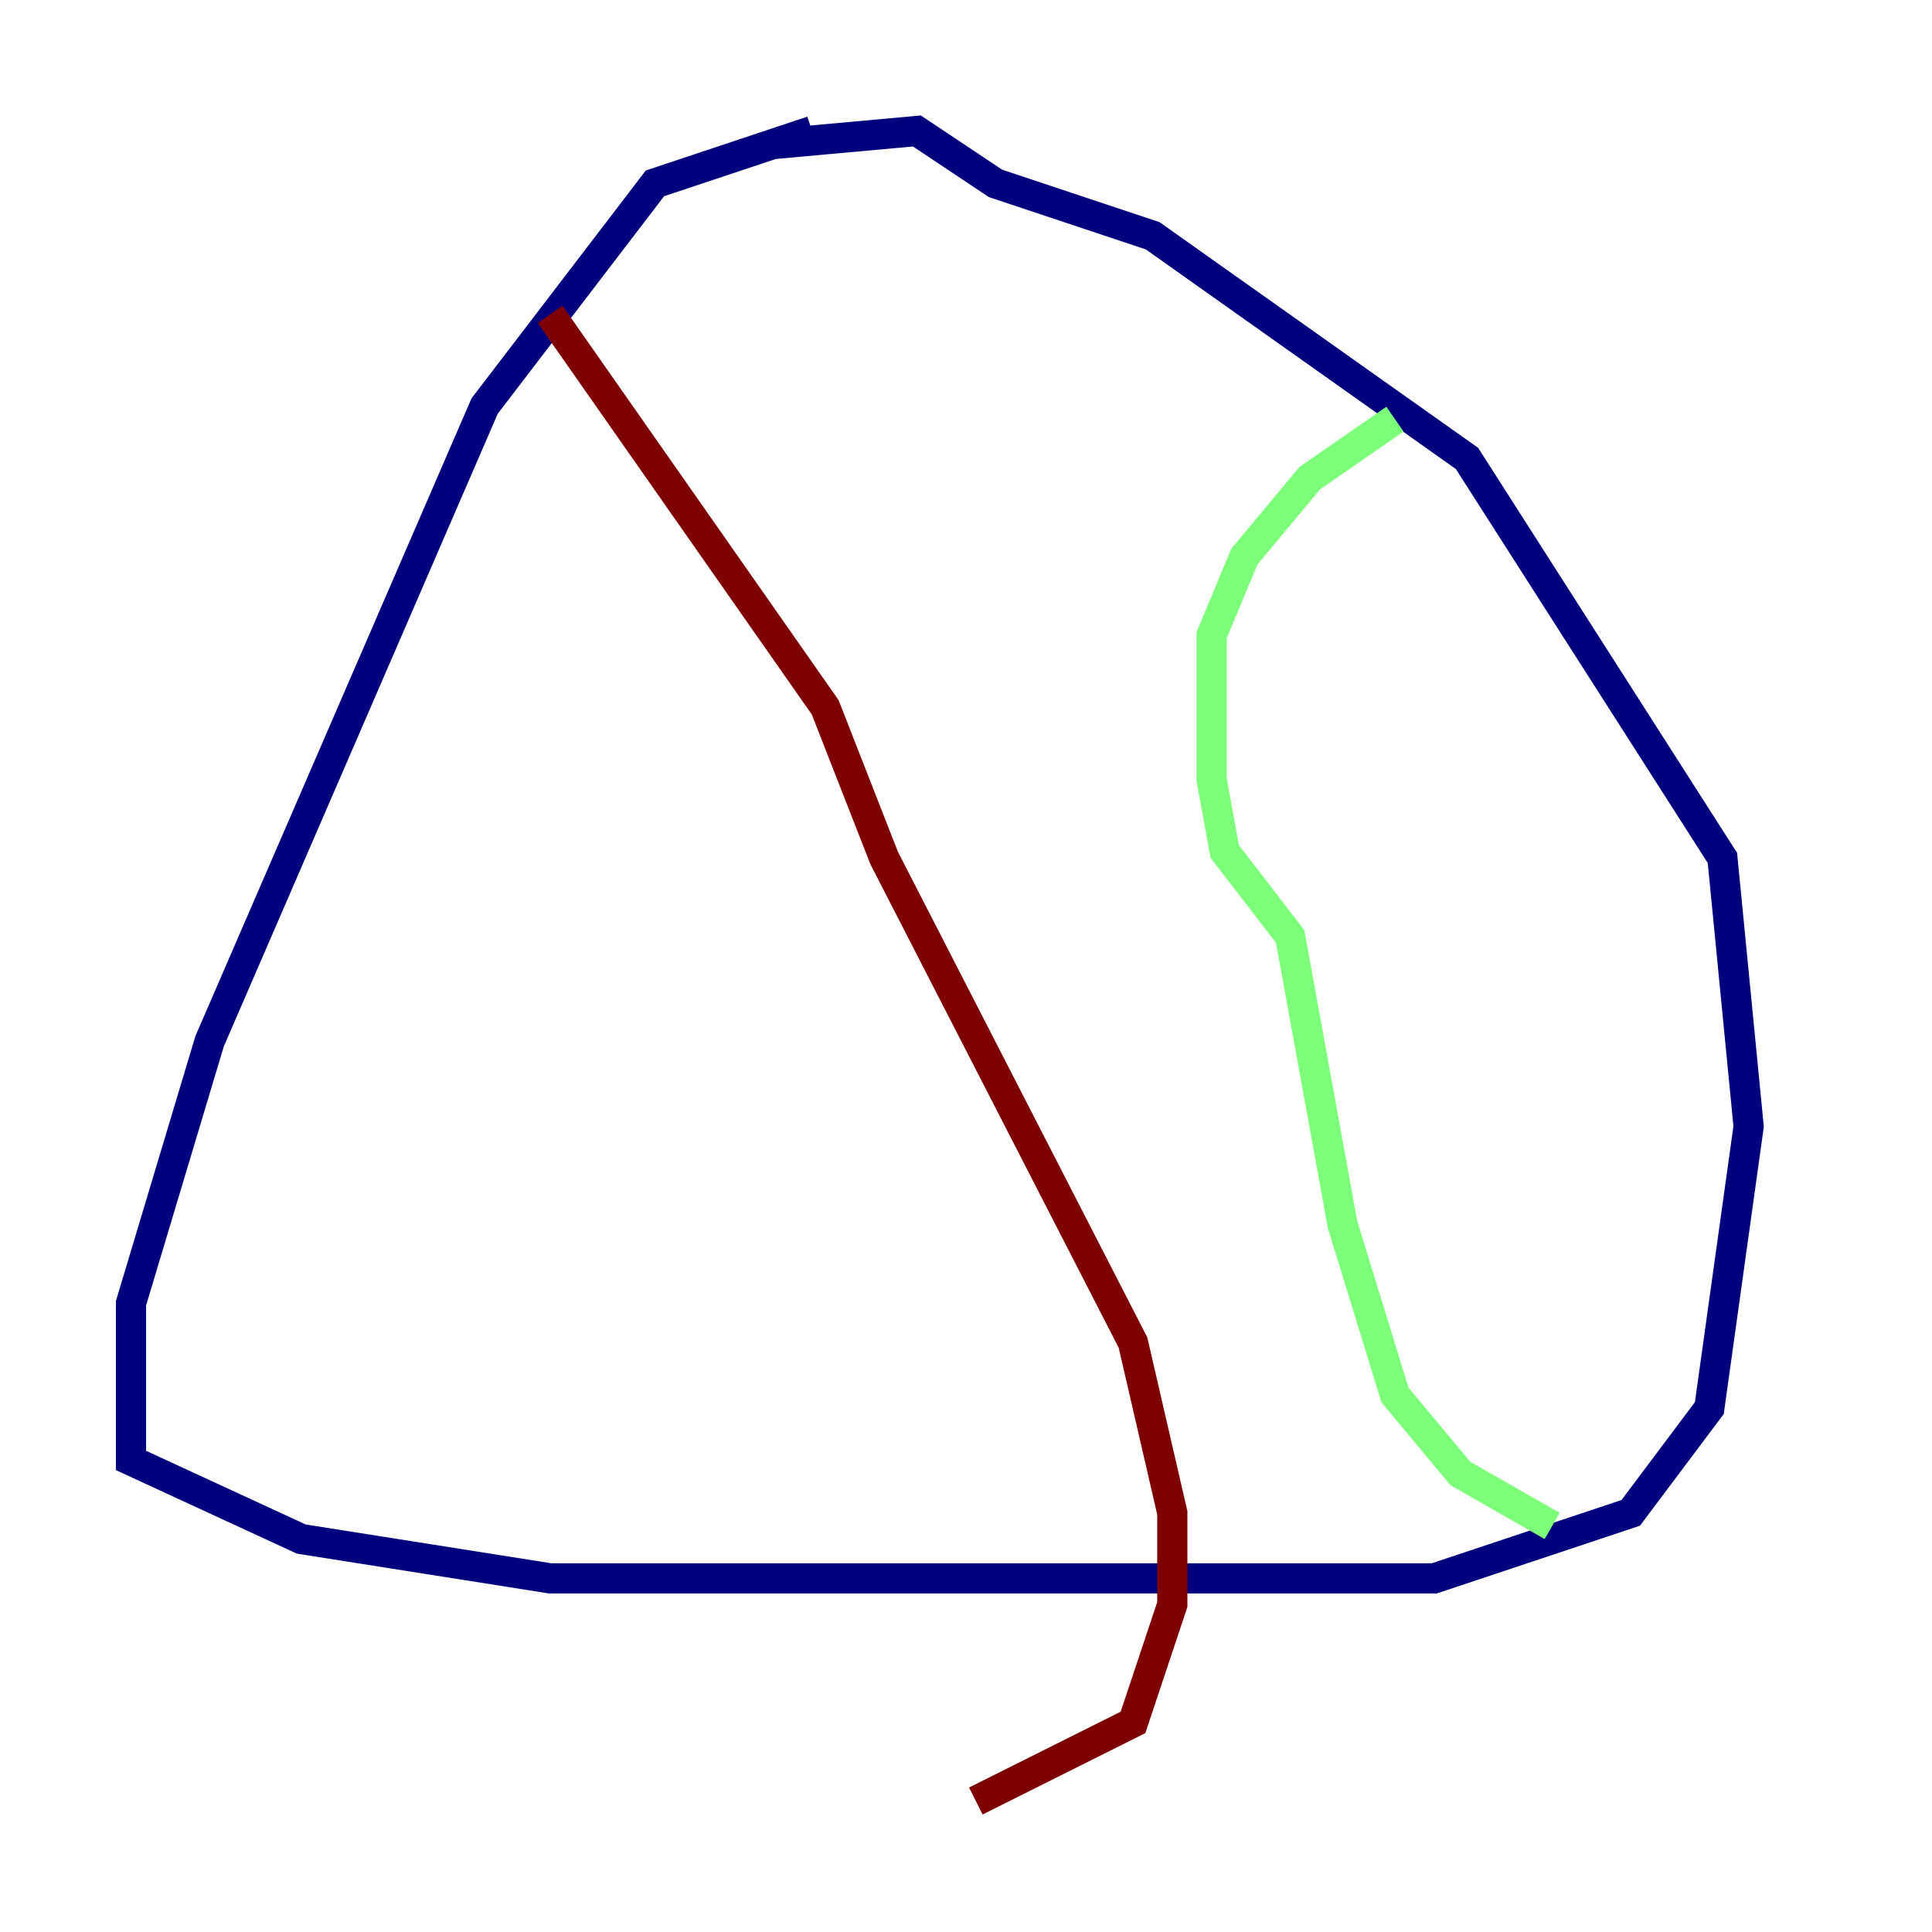 <?xml version="1.0" encoding="utf-8" ?>
<svg baseProfile="tiny" height="128" version="1.2" viewBox="0,0,128,128" width="128" xmlns="http://www.w3.org/2000/svg" xmlns:ev="http://www.w3.org/2001/xml-events" xmlns:xlink="http://www.w3.org/1999/xlink"><defs /><polyline fill="none" points="53.803,8.678 43.39,12.149 32.108,26.902 13.885,68.99 8.678,86.346 8.678,96.759 19.959,101.966 36.447,104.57 95.024,104.57 108.041,100.231 113.248,93.288 115.851,74.63 114.115,56.841 97.193,30.373 76.366,15.62 65.953,12.149 60.746,8.678 51.2,9.546" stroke="#00007f" stroke-width="2" /><polyline fill="none" points="92.42,27.77 86.78,31.675 82.441,36.881 80.271,42.088 80.271,51.634 81.139,56.407 85.478,62.047 88.949,81.139 92.42,92.42 96.759,97.627 102.834,101.098" stroke="#7cff79" stroke-width="2" /><polyline fill="none" points="36.447,20.827 54.671,46.861 58.576,56.841 75.064,88.949 77.668,100.231 77.668,106.305 75.064,114.115 64.651,119.322" stroke="#7f0000" stroke-width="2" /></svg>